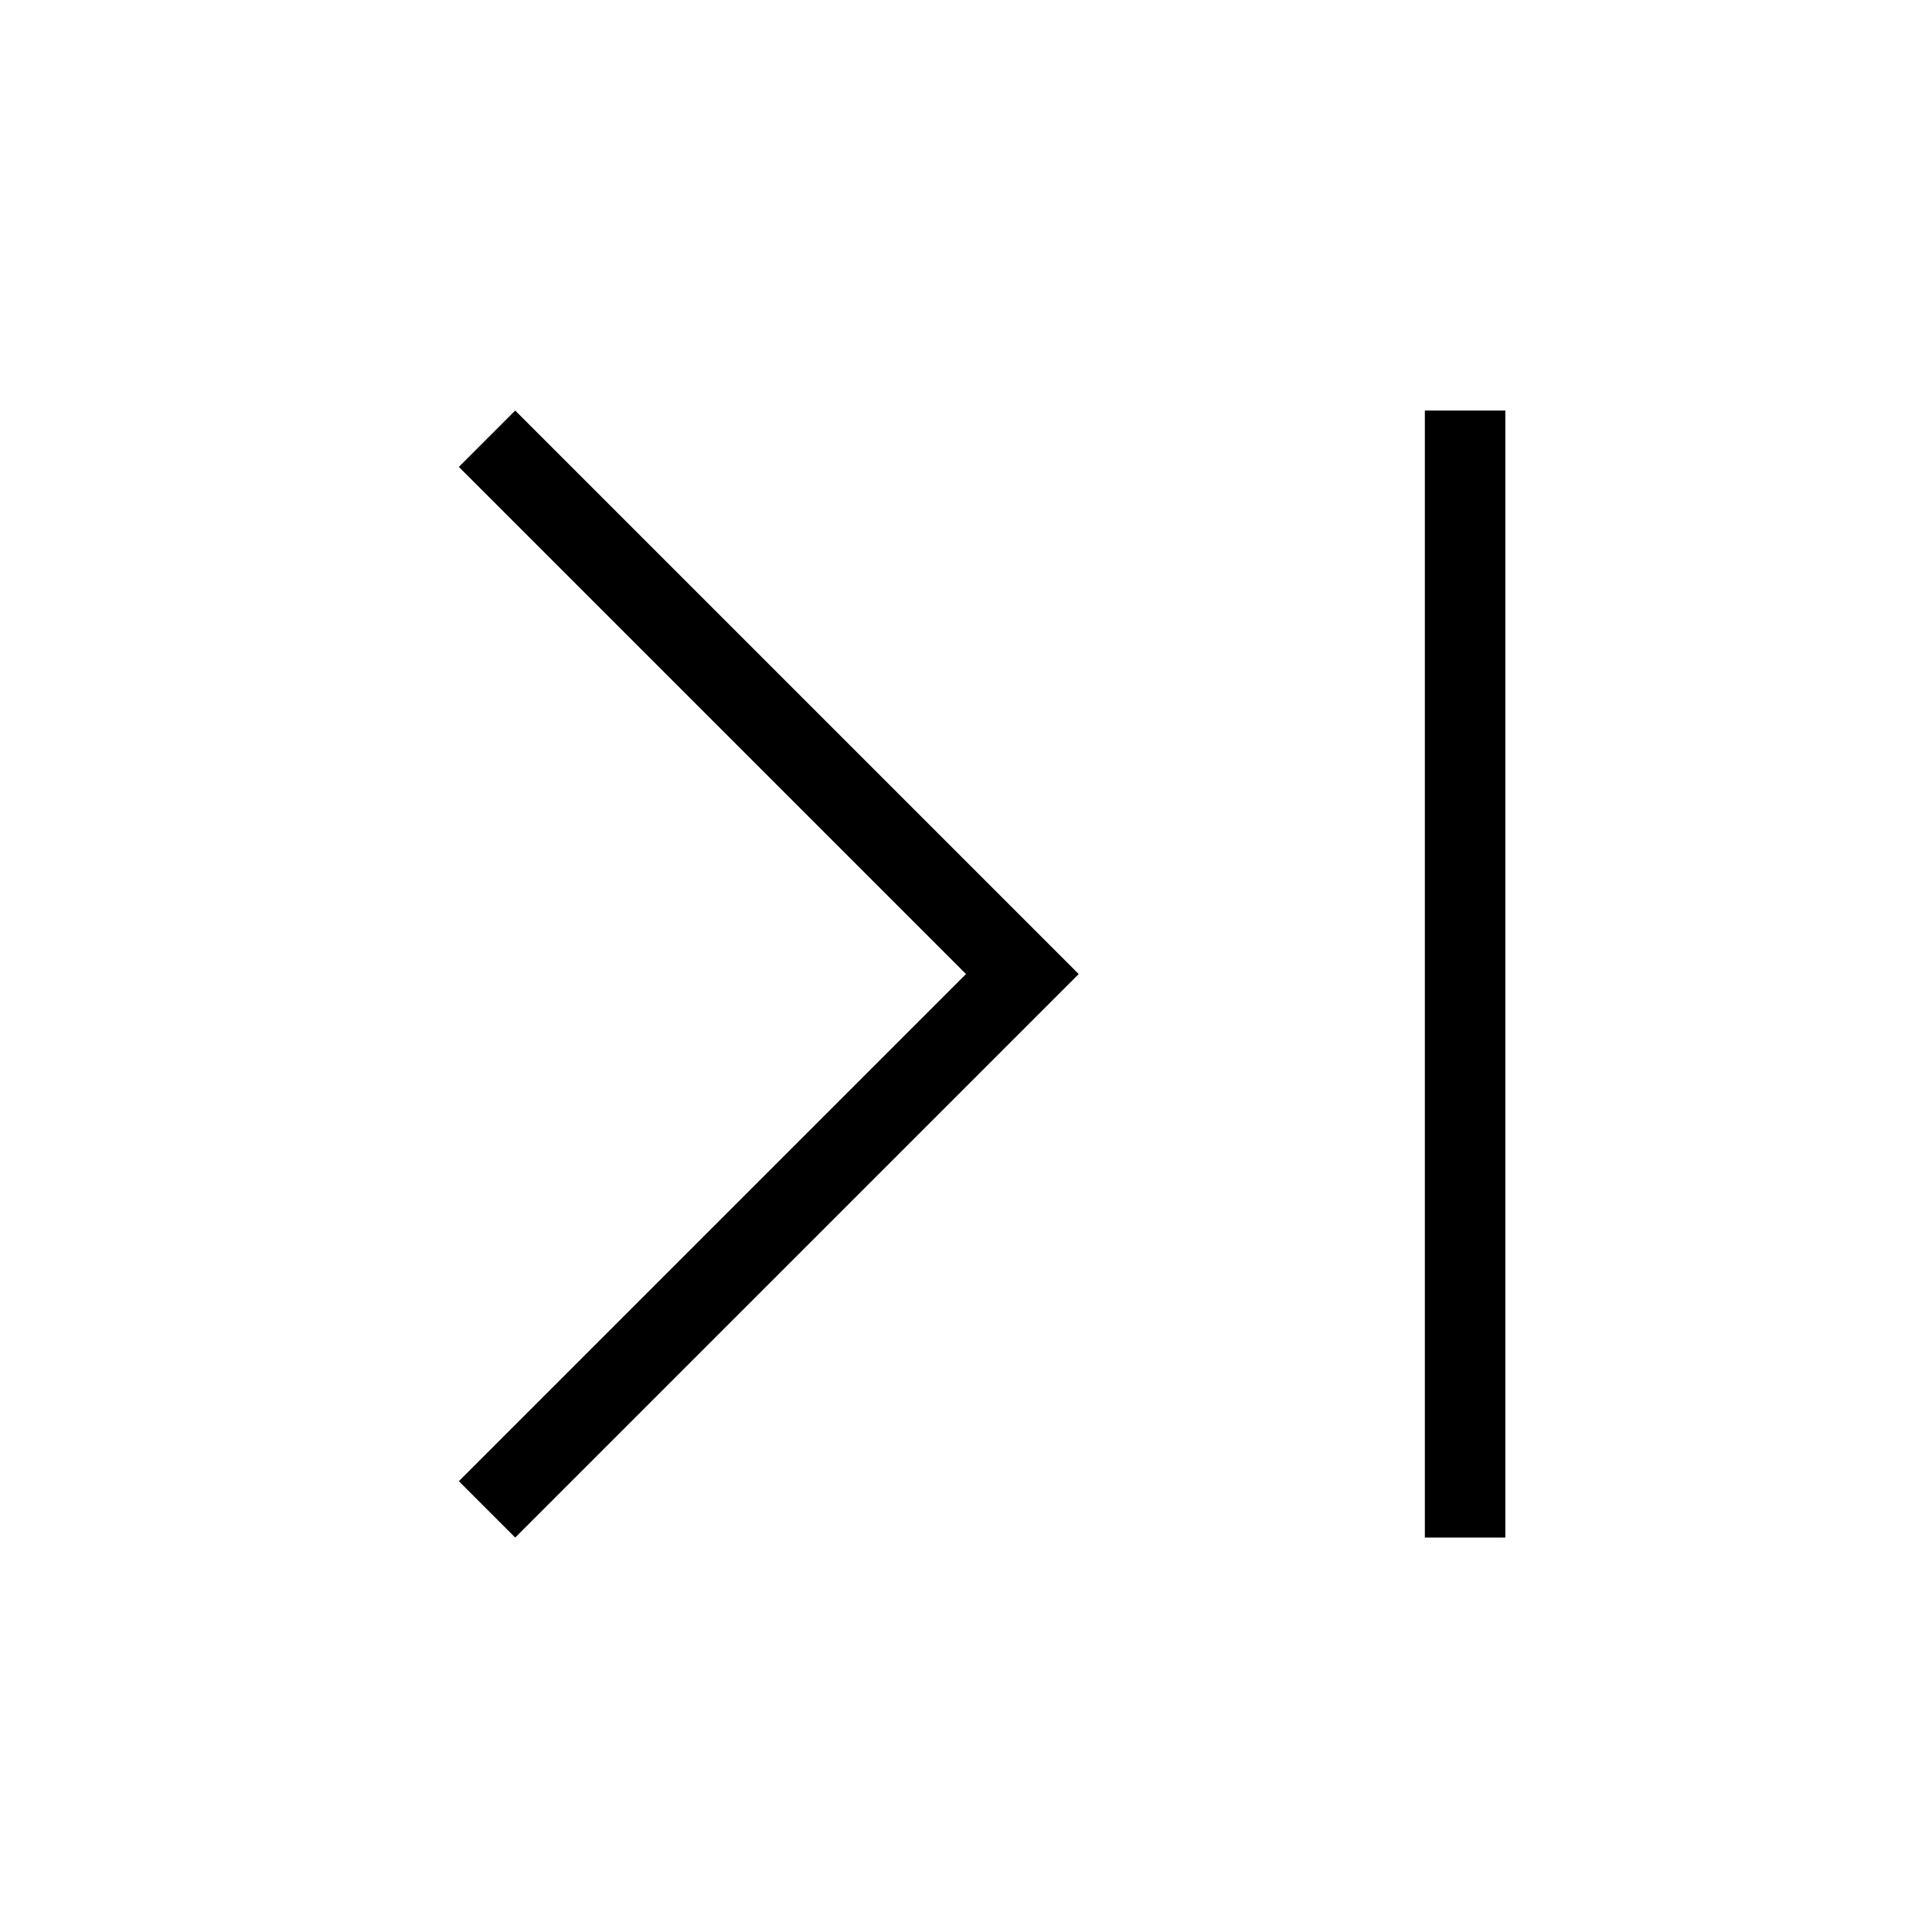 <svg id="pager_last_24px" xmlns="http://www.w3.org/2000/svg" width="24" height="24" viewBox="0 0 24 24">
  <path d="M6.4,19.1l-.7-.7L12,12.1,5.7,5.8l.7-.7,7,7Z" style="fill:inherit" />
  <rect x="17.7" y="5.1" width="1" height="14" style="fill:inherit" />
</svg>
